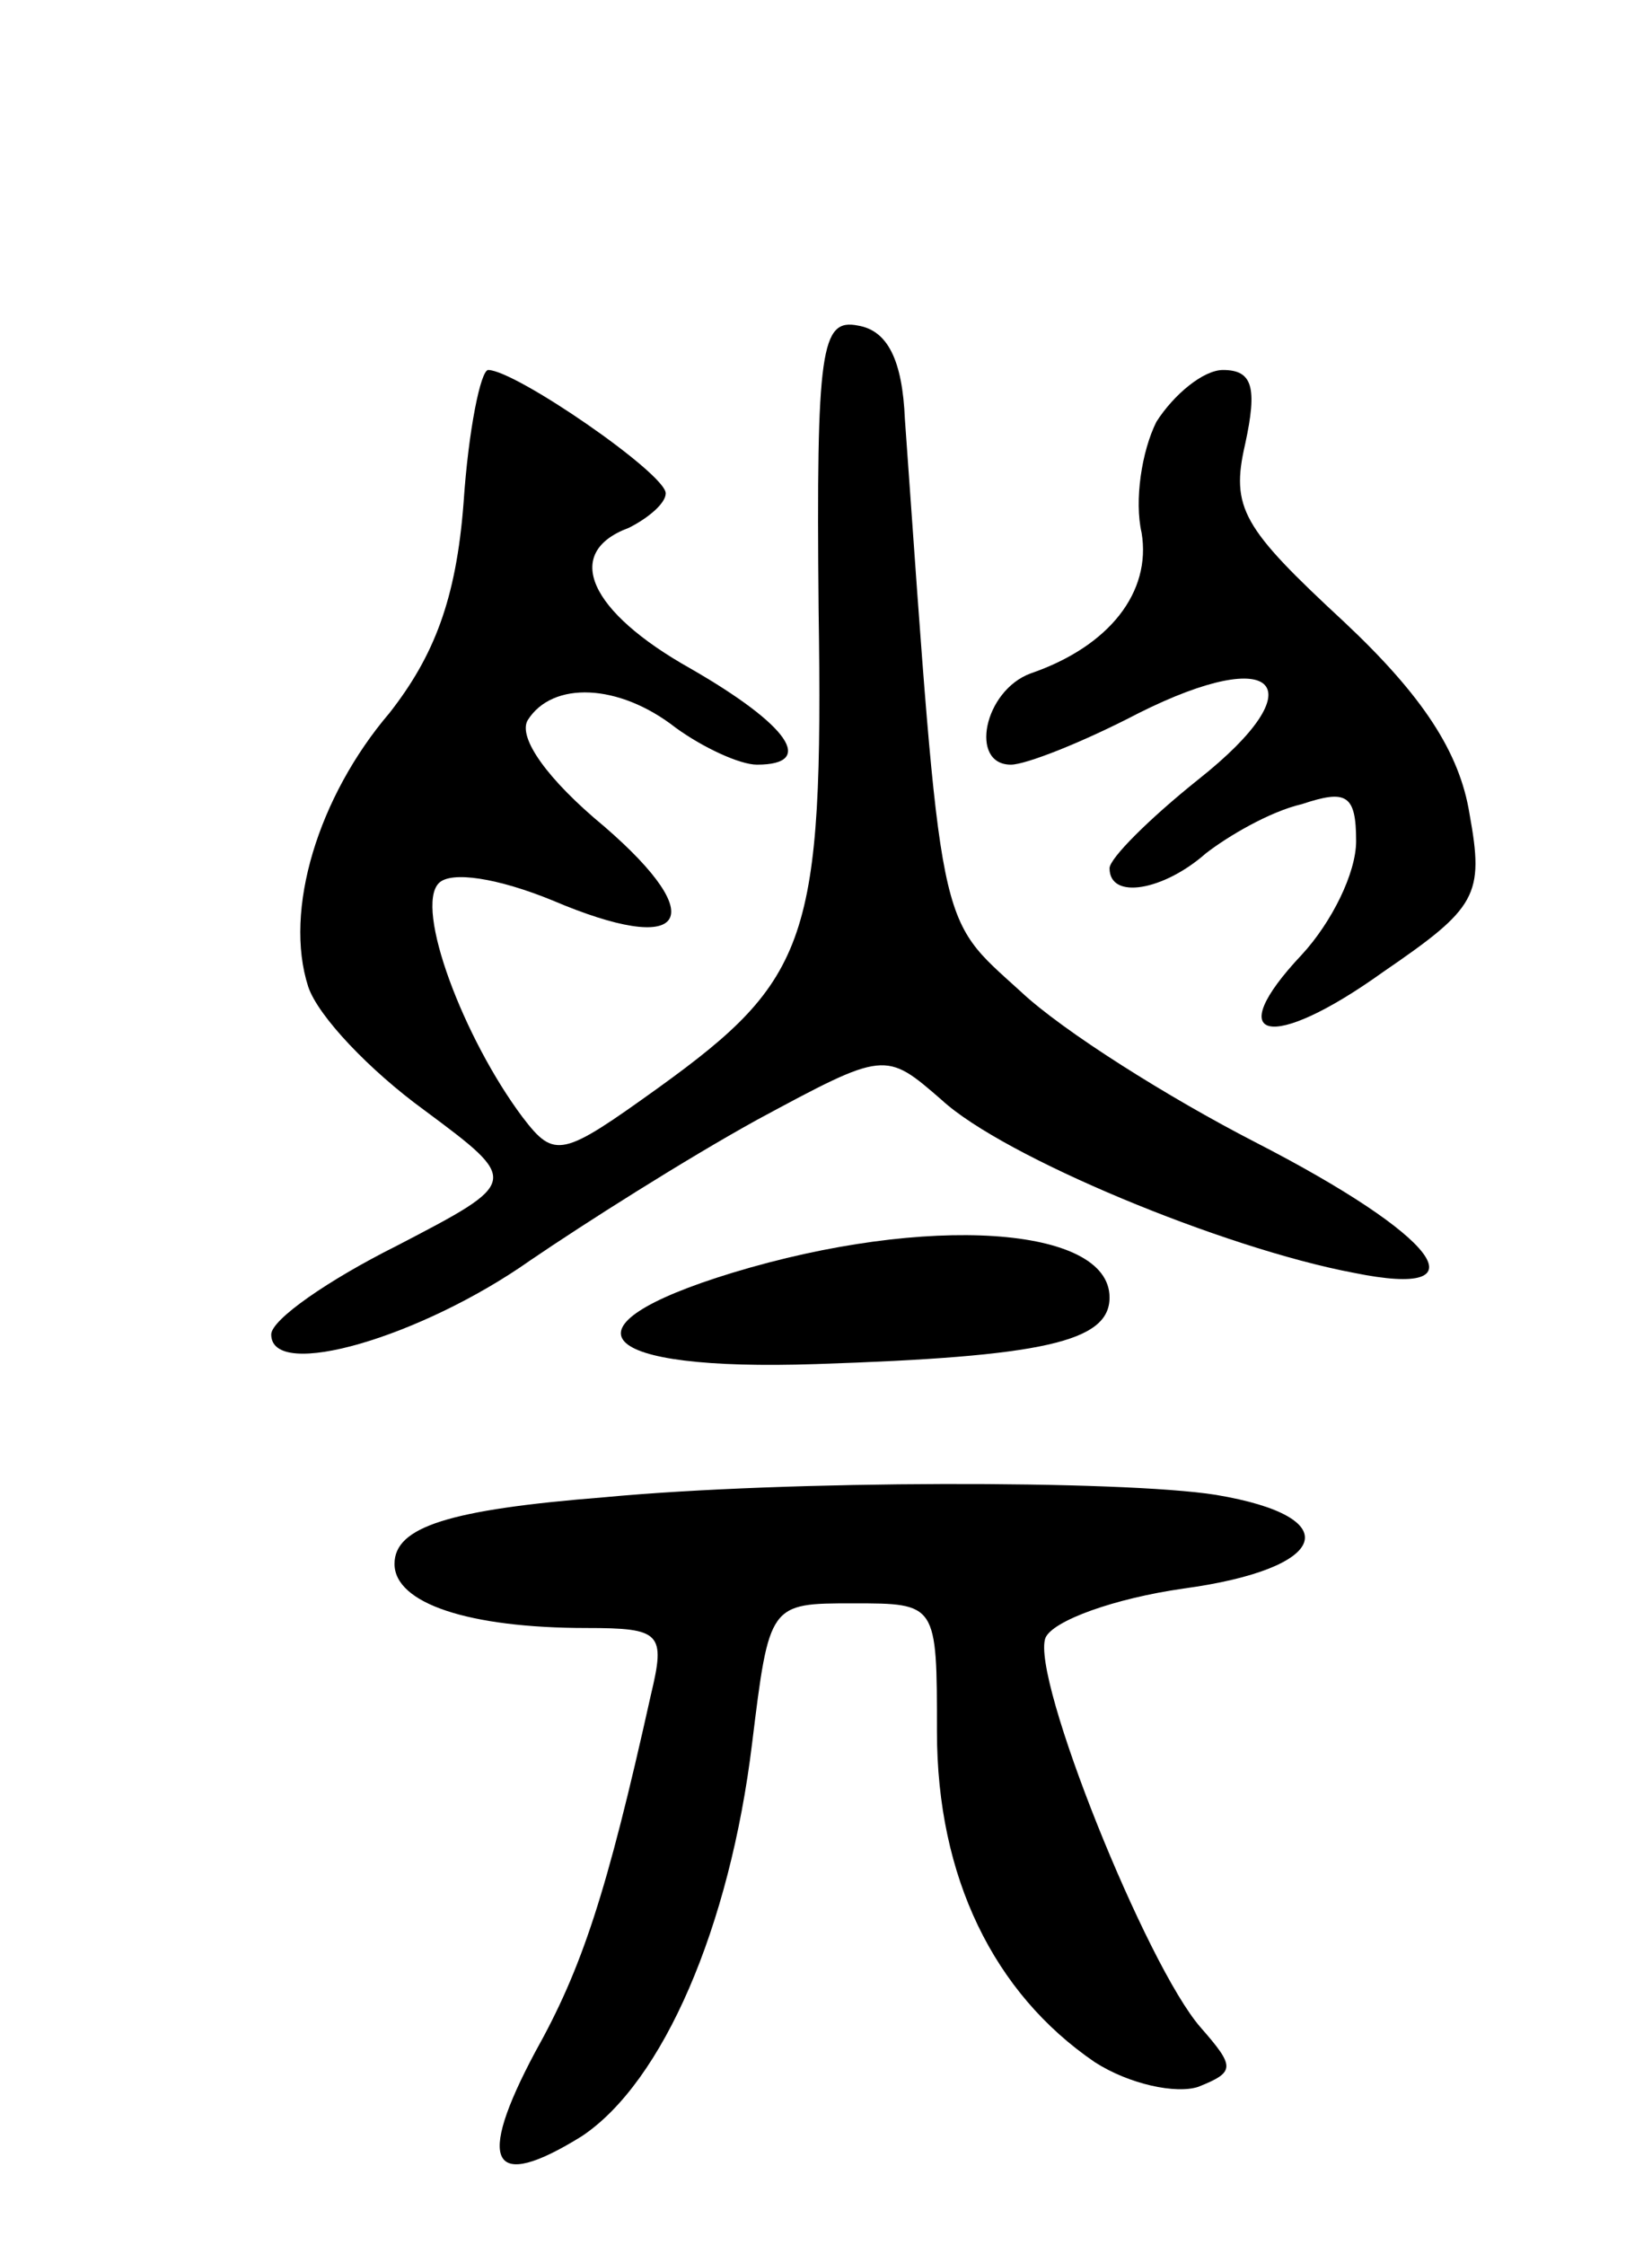 <svg version="1.0" xmlns="http://www.w3.org/2000/svg"
 width="67pt" height="91pt" viewBox="0 0 67 91"
 preserveAspectRatio="xMidYMid meet">
<g transform="translate(0,91) scale(0.1,-0.1)"
fill="#000000" stroke="none">
<path d="M332 663 c2 -134 -4 -150 -65 -194 -39 -28 -42 -29 -55 -12 -24 32
-44 85 -34 95 5 5 24 2 46 -7 54 -23 65 -8 21 30 -23 19 -35 36 -31 43 10 16
37 15 60 -3 11 -8 26 -15 33 -15 24 0 13 16 -27 39 -41 23 -52 47 -25 57 8 4
15 10 15 14 0 8 -61 50 -72 50 -3 0 -8 -24 -10 -54 -3 -39 -12 -62 -30 -85
-29 -34 -43 -80 -33 -111 4 -12 25 -34 47 -50 39 -29 39 -29 -11 -55 -28 -14
-51 -30 -51 -36 0 -19 61 -1 105 30 22 15 63 41 92 57 52 28 52 28 75 8 25
-23 114 -60 167 -70 54 -11 34 15 -40 53 -35 18 -78 45 -95 61 -34 31 -32 21
-47 232 -1 24 -7 36 -19 38 -15 3 -17 -9 -16 -115z"/>
<path d="M469 739 c-6 -12 -9 -32 -6 -45 4 -24 -13 -46 -45 -57 -19 -7 -25
-37 -8 -37 6 0 29 9 52 21 56 28 72 11 24 -27 -20 -16 -36 -32 -36 -36 0 -13
22 -9 39 6 9 7 26 17 39 20 18 6 22 4 22 -15 0 -13 -10 -33 -22 -46 -33 -35
-13 -40 33 -7 38 26 41 31 35 64 -4 25 -19 48 -51 78 -41 38 -46 46 -40 72 5
23 3 30 -9 30 -8 0 -20 -10 -27 -21z"/>
<path d="M297 394 c-72 -22 -56 -40 34 -37 92 3 119 9 119 27 0 29 -74 34
-153 10z"/>
<path d="M245 303 c-63 -5 -85 -12 -85 -27 0 -16 30 -26 78 -26 30 0 32 -2 26
-27 -18 -81 -28 -111 -47 -145 -24 -45 -18 -57 19 -34 33 22 60 85 69 159 7
57 7 57 41 57 34 0 34 0 34 -52 0 -59 23 -106 64 -134 14 -9 33 -13 42 -10 15
6 15 8 1 24 -22 25 -69 142 -63 158 3 7 28 16 56 20 59 8 67 29 13 38 -38 6
-174 6 -248 -1z"/>
</g>
</svg>
